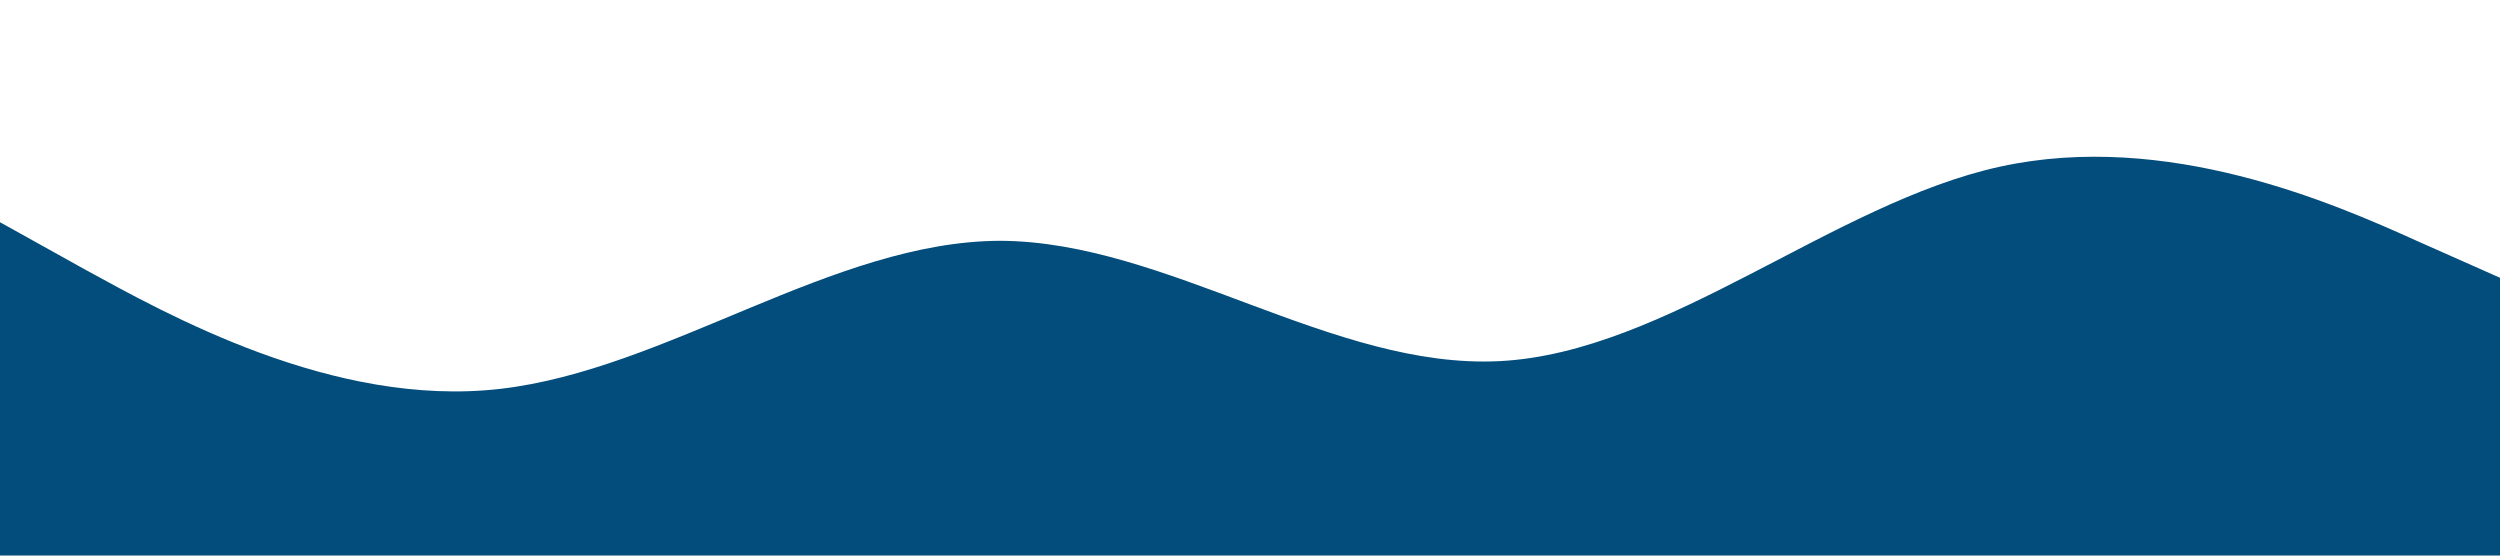 <?xml version="1.0" standalone="no"?><svg xmlns="http://www.w3.org/2000/svg" viewBox="0 0 1440 320"><path fill="#034d7c" fill-opacity="1" d="M0,128L48,154.7C96,181,192,235,288,224C384,213,480,139,576,138.7C672,139,768,213,864,208C960,203,1056,117,1152,96C1248,75,1344,117,1392,138.7L1440,160L1440,320L1392,320C1344,320,1248,320,1152,320C1056,320,960,320,864,320C768,320,672,320,576,320C480,320,384,320,288,320C192,320,96,320,48,320L0,320Z"></path></svg>